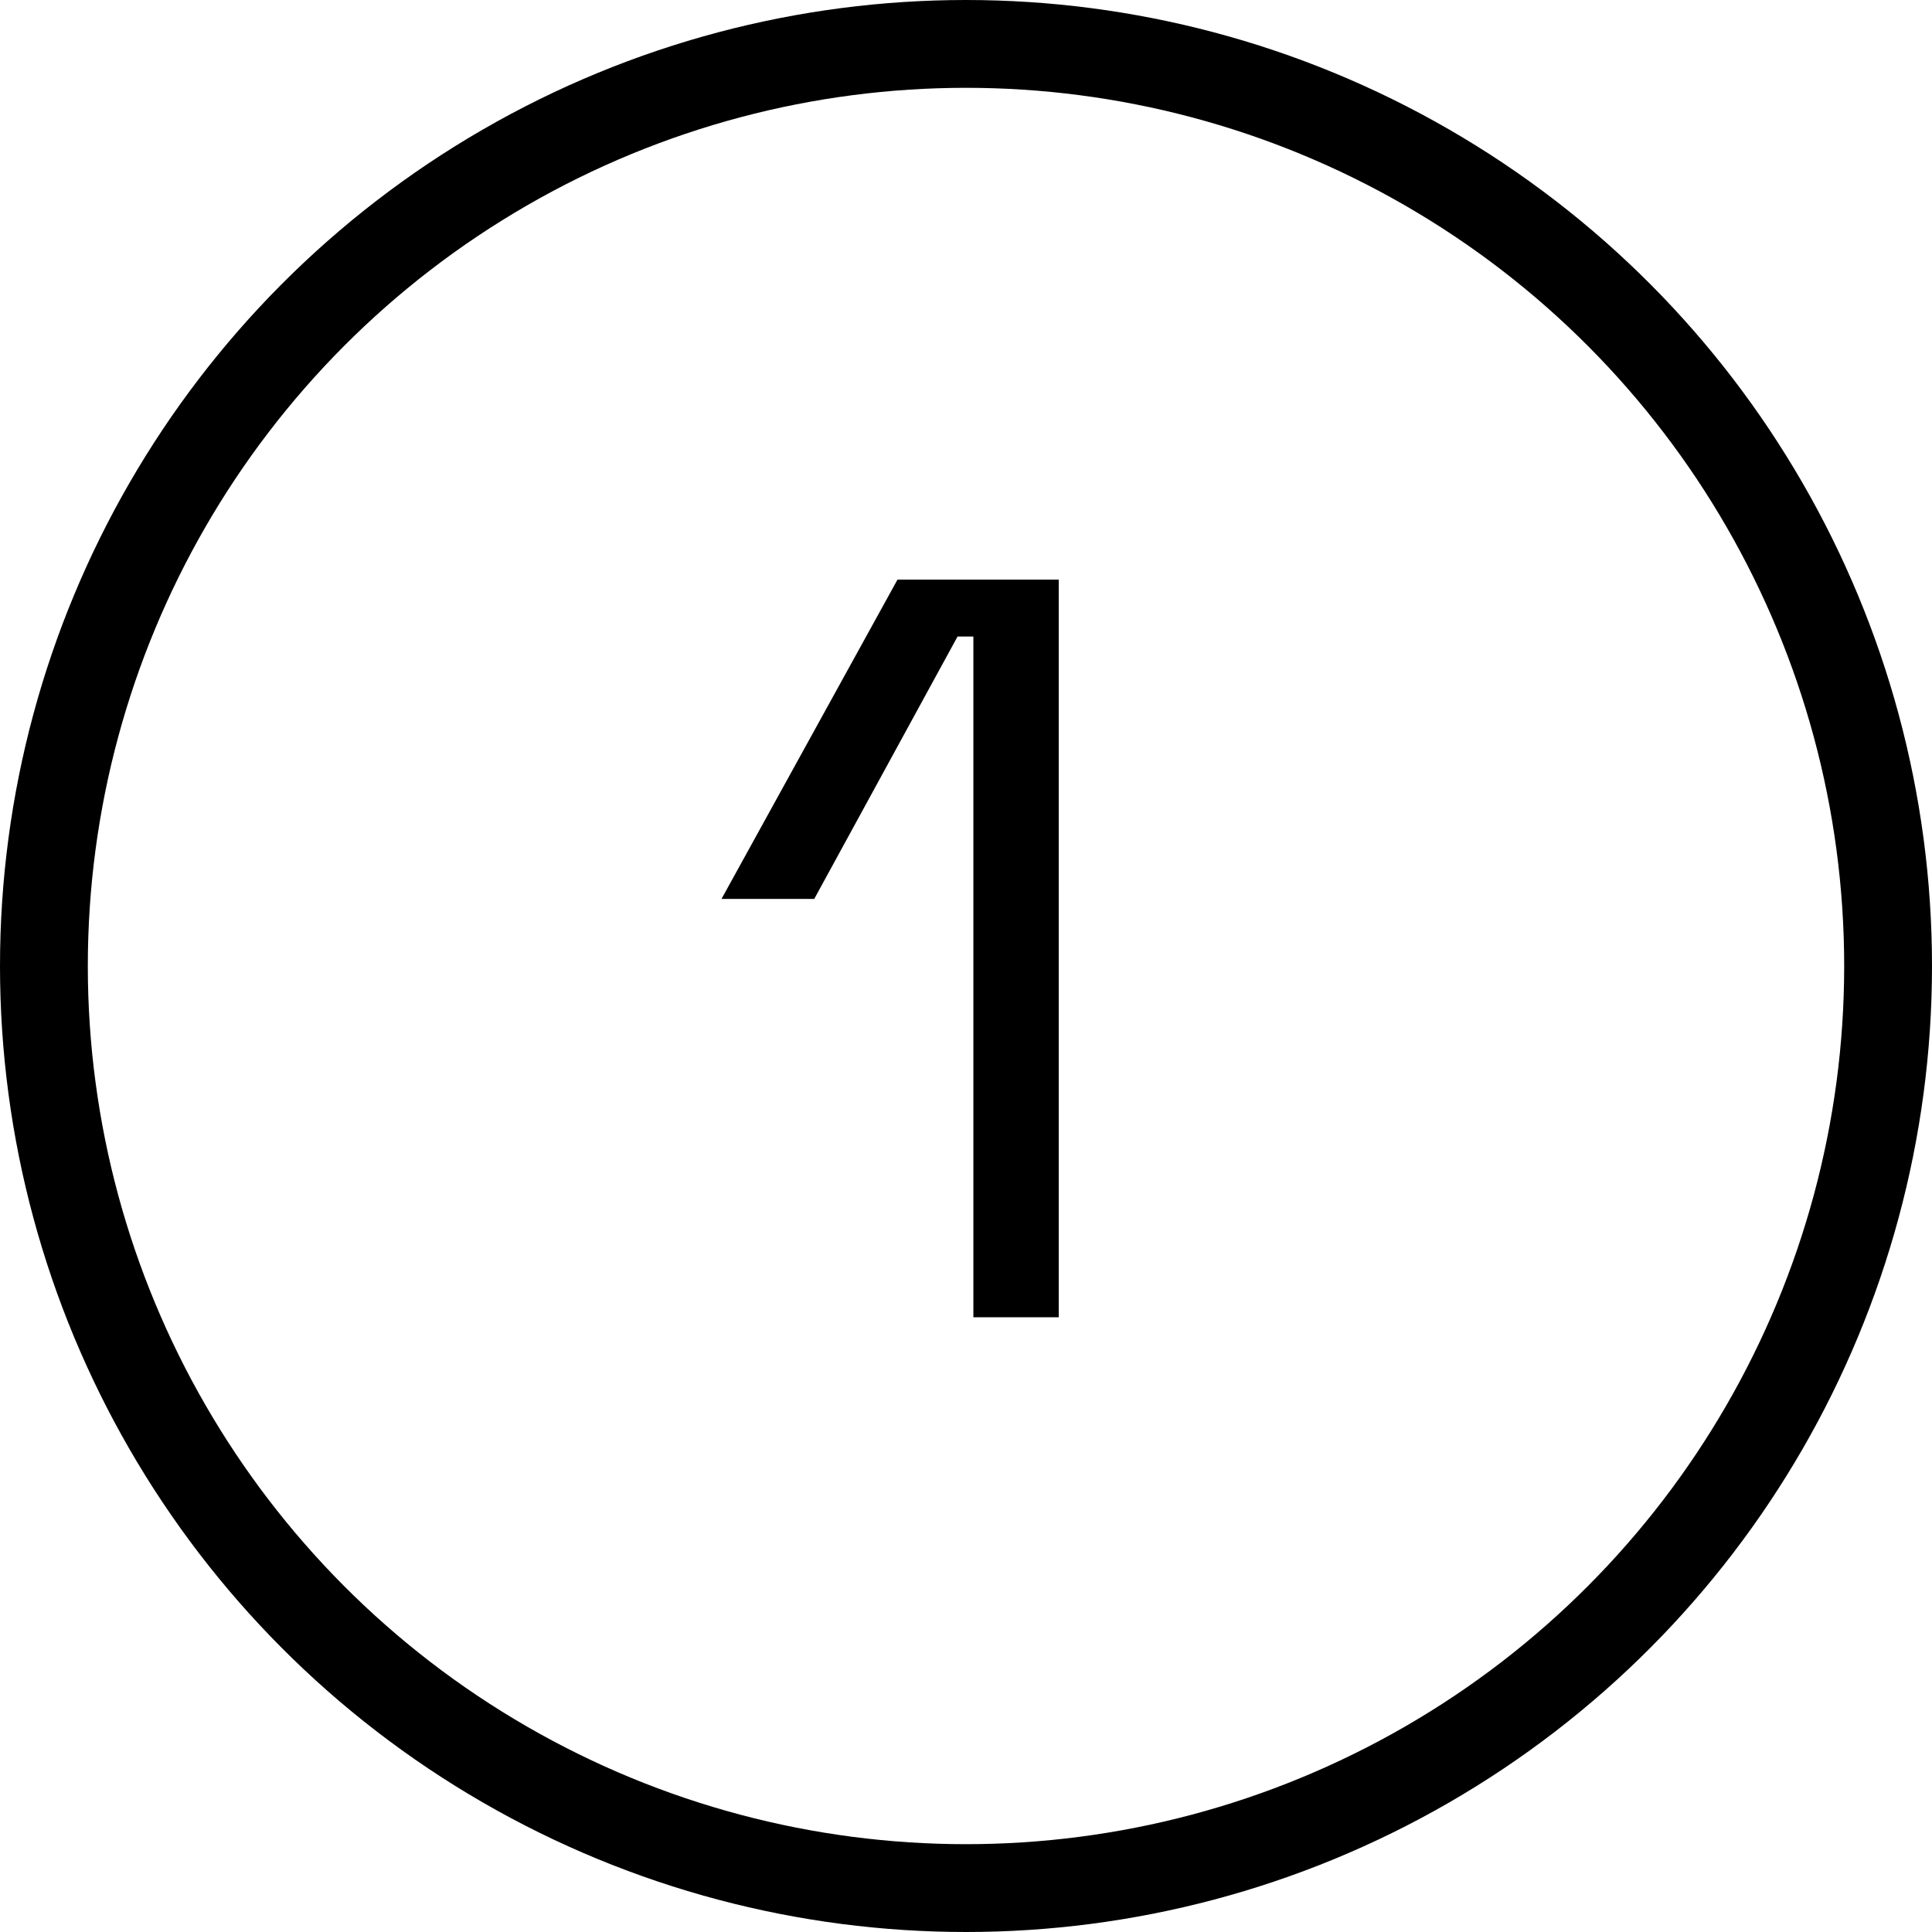 <svg width="22" height="22" viewBox="0 0 22 22" fill="none" xmlns="http://www.w3.org/2000/svg">
<circle cx="11" cy="11" r="10.5" stroke="black"/>
<path d="M11.084 15V7.248H10.904L9.272 10.236H8.216L10.22 6.6H12.056V15H11.084Z" fill="black"/>
</svg>
